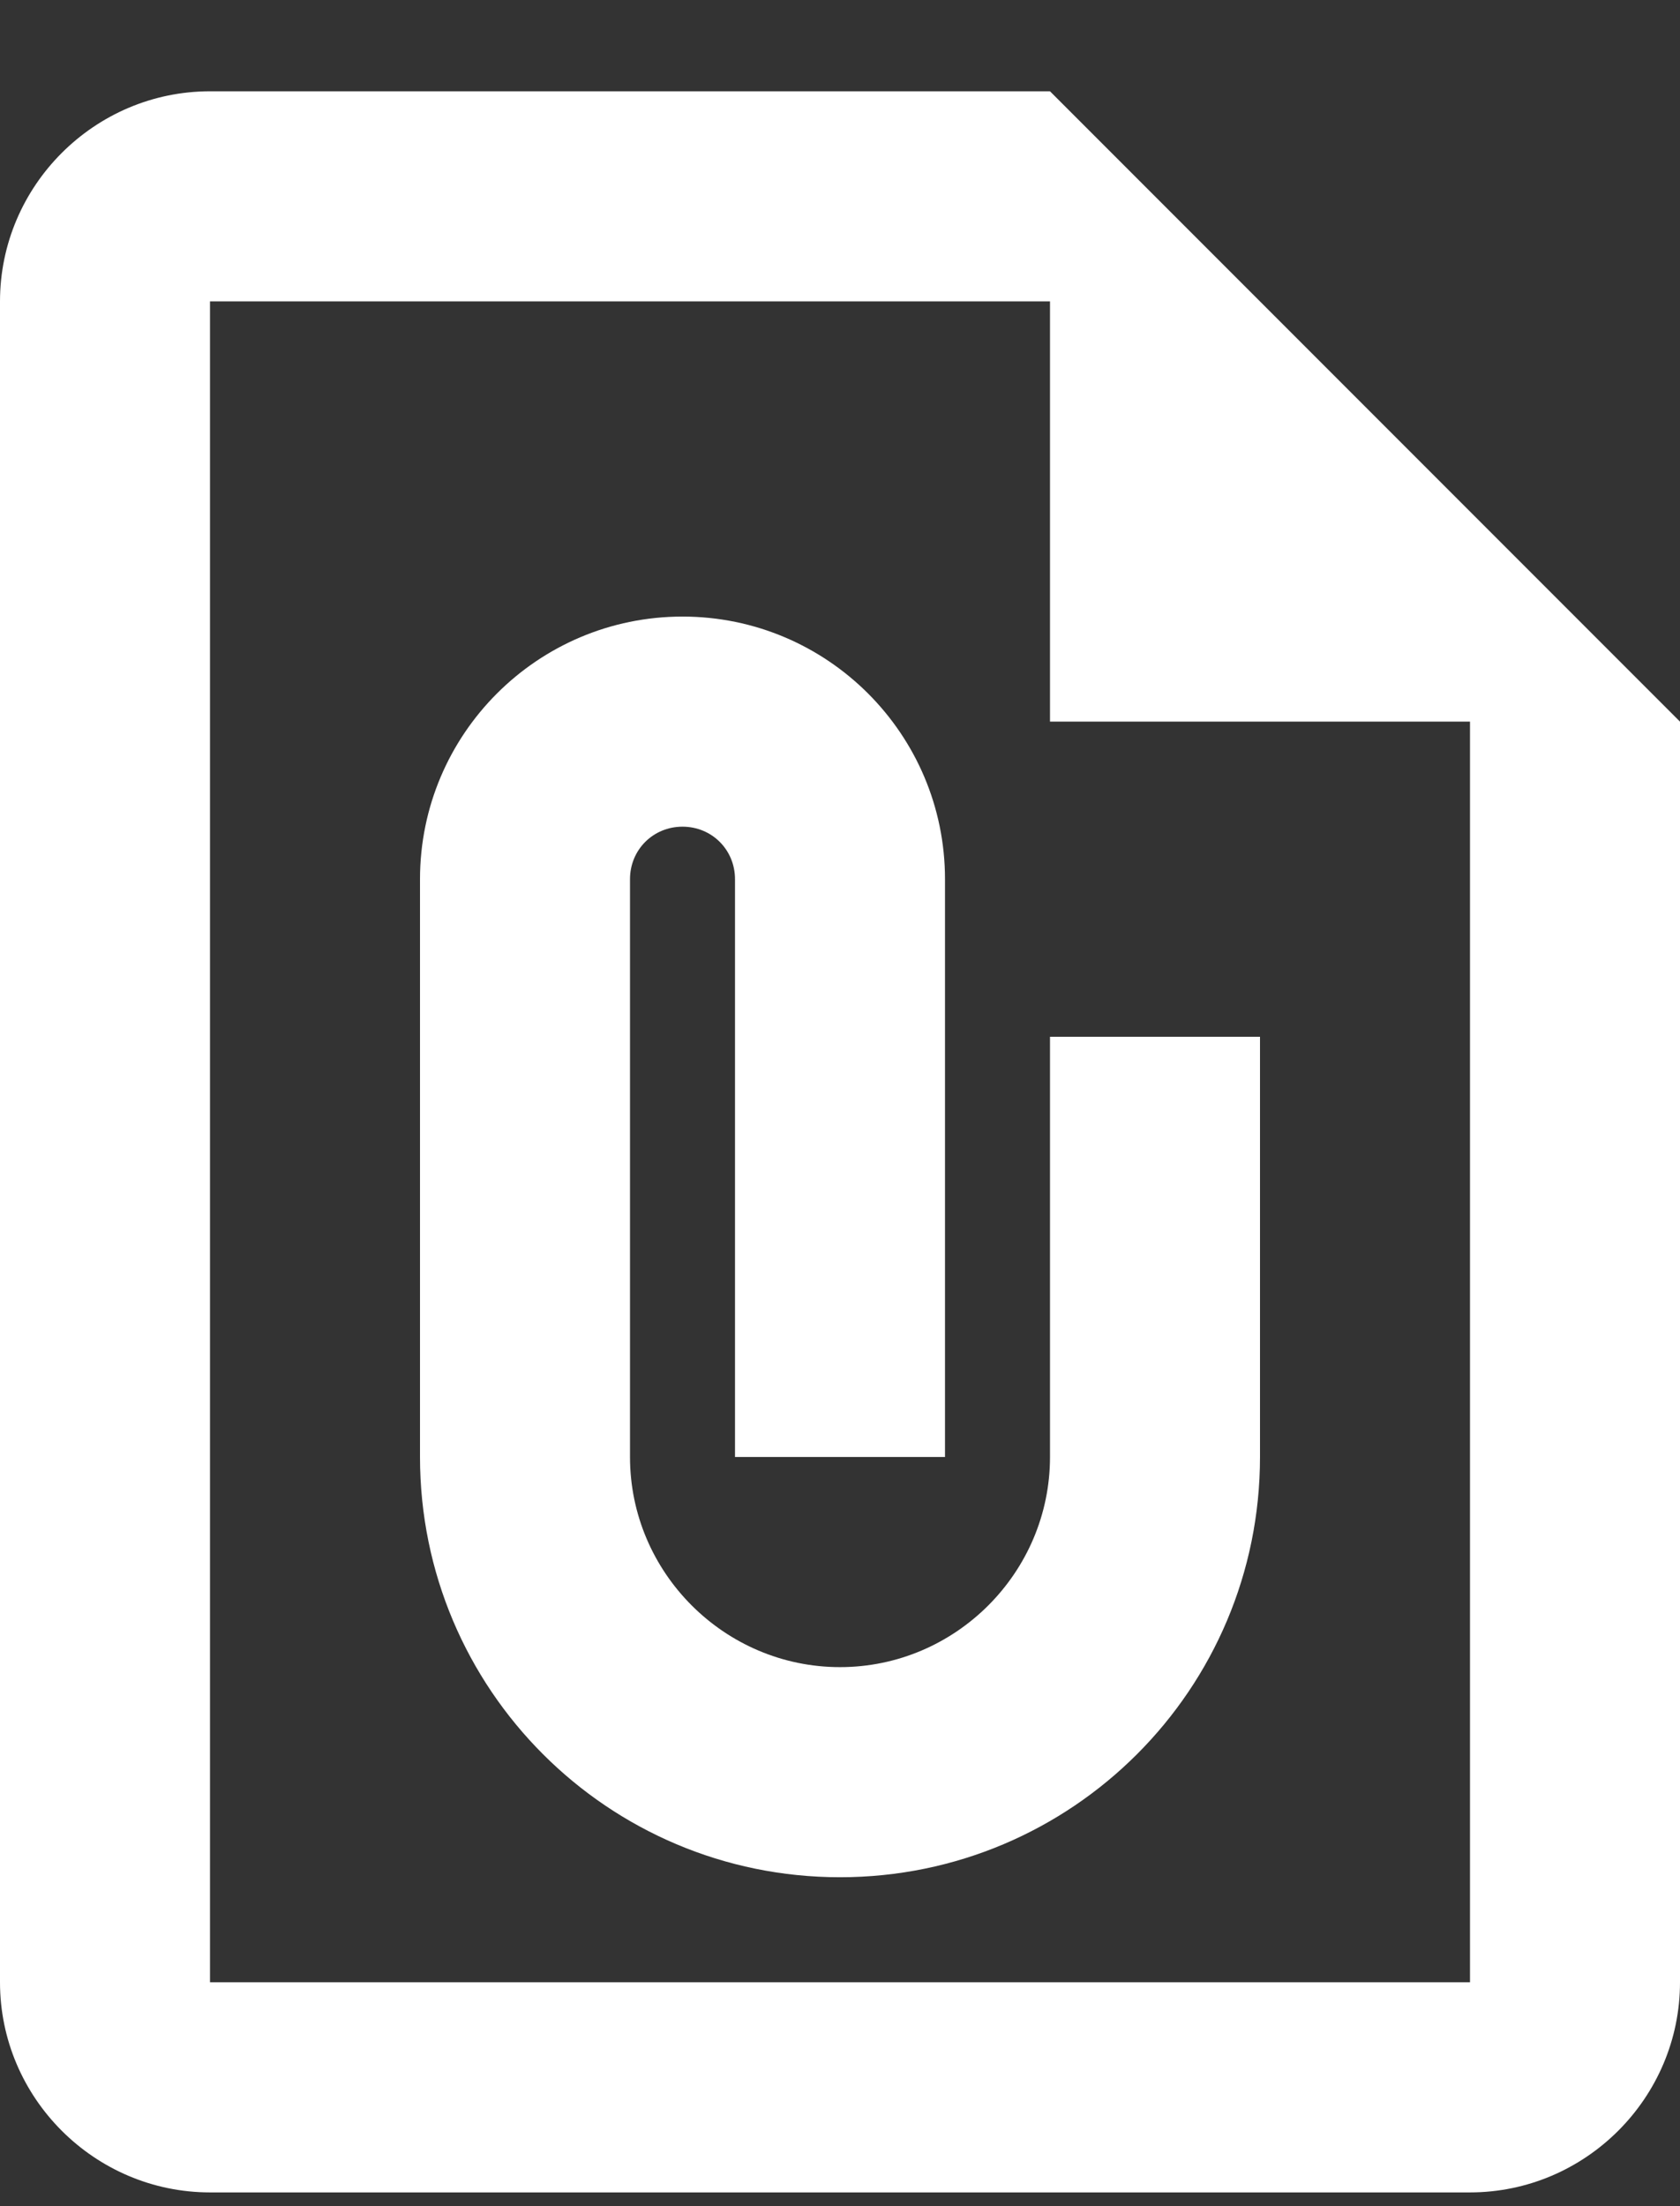 <svg width="16" height="21" viewBox="0 0 16 21" fill="none" xmlns="http://www.w3.org/2000/svg">
<rect x="0" y="0" width="16" height="21" fill="#333333" stroke="none"/>
<path d="M10 0.869H2C0.9 0.869 0 1.769 0 2.869V18.869C0 19.969 0.9 20.869 2 20.869H14C15.1 20.869 16 19.969 16 18.869V6.869L10 0.869ZM14 18.869H2V2.869H10V6.869H14V18.869ZM8 15.869C6.9 15.869 6 14.969 6 13.869V8.369C6 8.089 6.22 7.869 6.5 7.869C6.78 7.869 7 8.089 7 8.369V13.869H9V8.369C9 6.989 7.88 5.869 6.5 5.869C5.12 5.869 4 6.989 4 8.369V13.869C4 16.079 5.79 17.869 8 17.869C10.21 17.869 12 16.079 12 13.869V9.869H10V13.869C10 14.969 9.1 15.869 8 15.869Z" fill="white"/>
</svg>
